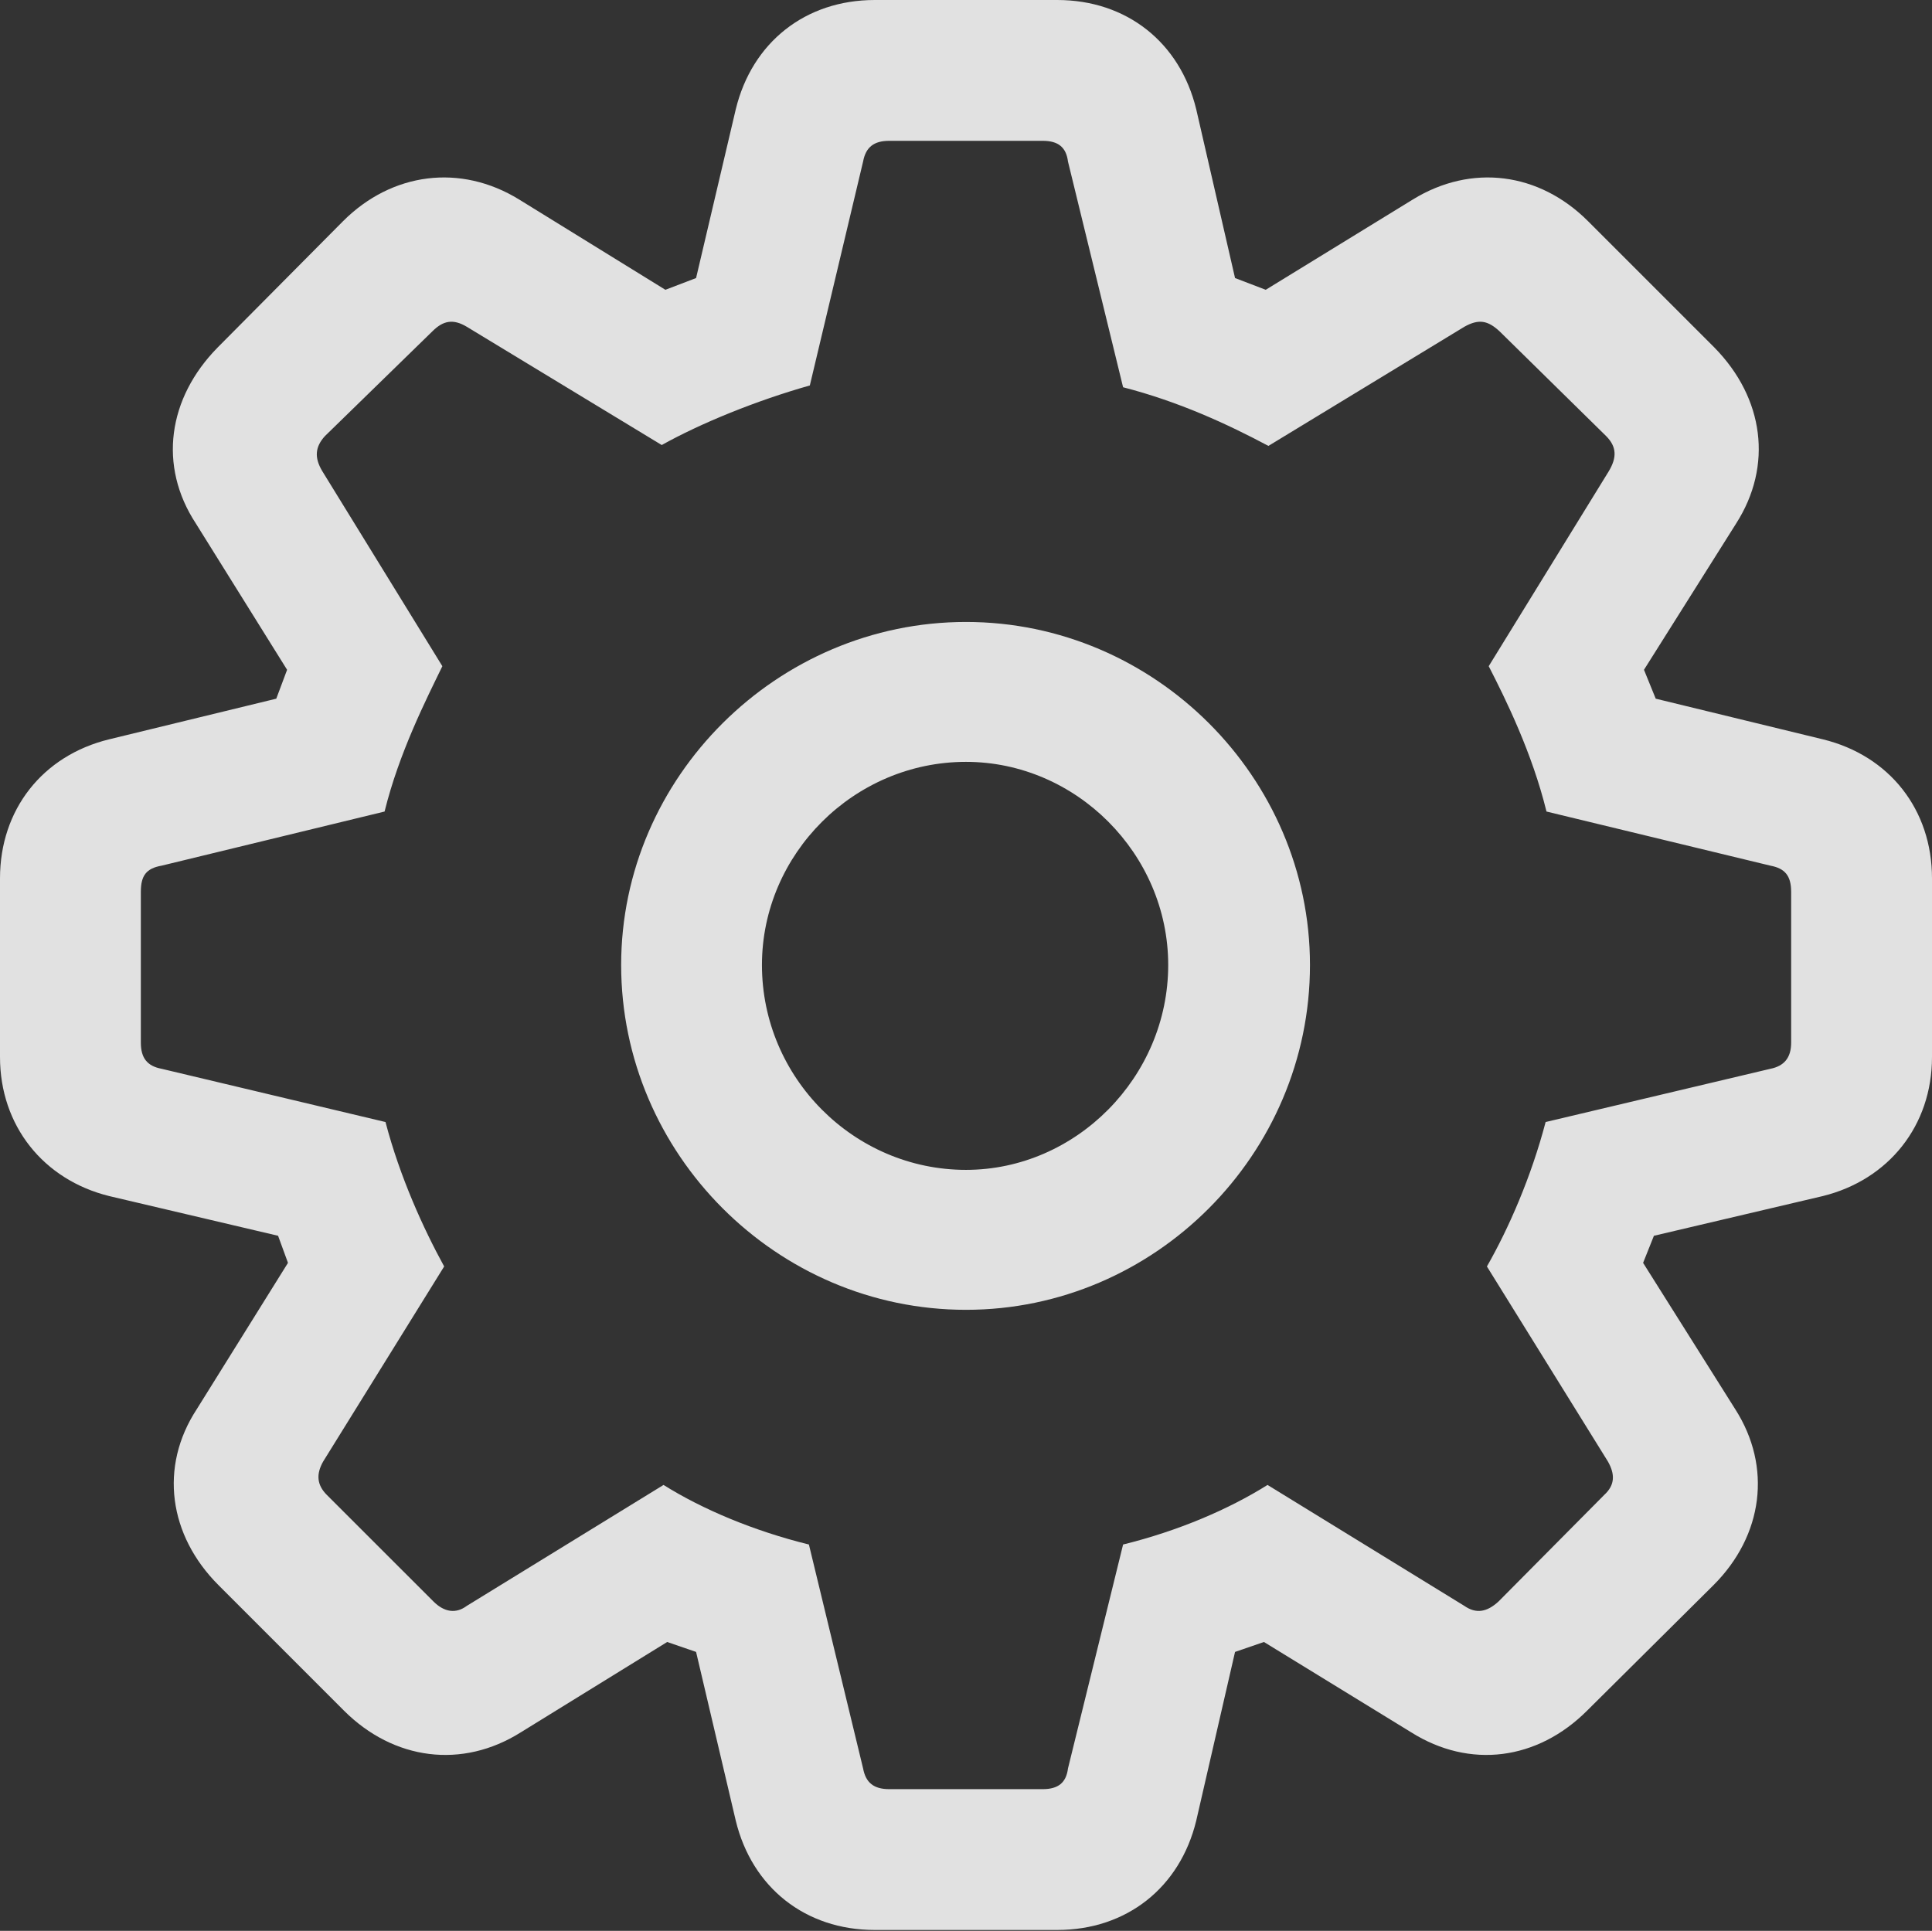 <?xml version="1.0" encoding="UTF-8"?>
<!--Generator: Apple Native CoreSVG 175.5-->
<!DOCTYPE svg
PUBLIC "-//W3C//DTD SVG 1.1//EN"
       "http://www.w3.org/Graphics/SVG/1.1/DTD/svg11.dtd">
<svg version="1.1" xmlns="http://www.w3.org/2000/svg" xmlns:xlink="http://www.w3.org/1999/xlink" width="41.797" height="41.777">
 <rect width="100%" height="100%" fill="#333333" stroke="none"/>
 <g>
  <rect height="41.777" opacity="0" width="41.797" x="0" y="0"/>
  <path d="M18.926 41.758L22.871 41.758C24.375 41.758 25.527 40.84 25.879 39.395L26.719 35.742L27.344 35.527L30.527 37.48C31.797 38.281 33.262 38.086 34.336 37.012L37.07 34.297C38.145 33.223 38.34 31.738 37.539 30.488L35.547 27.324L35.781 26.738L39.434 25.879C40.859 25.527 41.797 24.355 41.797 22.871L41.797 19.004C41.797 17.52 40.879 16.348 39.434 15.996L35.82 15.117L35.566 14.492L37.559 11.328C38.359 10.078 38.164 8.613 37.09 7.52L34.355 4.785C33.301 3.73 31.836 3.535 30.566 4.316L27.383 6.27L26.719 6.016L25.879 2.363C25.527 0.918 24.375 0 22.871 0L18.926 0C17.422 0 16.27 0.918 15.918 2.363L15.059 6.016L14.395 6.27L11.23 4.316C9.961 3.535 8.477 3.73 7.422 4.785L4.707 7.52C3.633 8.613 3.418 10.078 4.238 11.328L6.211 14.492L5.977 15.117L2.363 15.996C0.918 16.348 0 17.52 0 19.004L0 22.871C0 24.355 0.938 25.527 2.363 25.879L6.016 26.738L6.23 27.324L4.258 30.488C3.438 31.738 3.652 33.223 4.727 34.297L7.441 37.012C8.516 38.086 10 38.281 11.27 37.48L14.434 35.527L15.059 35.742L15.918 39.395C16.27 40.84 17.422 41.758 18.926 41.758ZM19.238 38.711C18.906 38.711 18.73 38.574 18.672 38.262L17.5 33.418C16.309 33.125 15.195 32.656 14.355 32.129L10.098 34.746C9.863 34.922 9.609 34.883 9.375 34.648L7.07 32.344C6.855 32.129 6.836 31.895 6.992 31.621L9.609 27.402C9.16 26.582 8.652 25.469 8.34 24.277L3.496 23.125C3.184 23.066 3.047 22.891 3.047 22.559L3.047 19.297C3.047 18.945 3.164 18.789 3.496 18.73L8.32 17.559C8.633 16.289 9.219 15.137 9.57 14.414L6.973 10.195C6.797 9.902 6.816 9.668 7.031 9.434L9.355 7.168C9.59 6.934 9.805 6.895 10.098 7.07L14.316 9.629C15.156 9.16 16.348 8.672 17.52 8.34L18.672 3.496C18.73 3.184 18.906 3.047 19.238 3.047L22.559 3.047C22.891 3.047 23.066 3.184 23.105 3.496L24.297 8.379C25.508 8.691 26.562 9.18 27.441 9.648L31.68 7.07C31.992 6.895 32.188 6.934 32.441 7.168L34.746 9.434C34.98 9.668 34.98 9.902 34.805 10.195L32.207 14.414C32.578 15.137 33.145 16.289 33.457 17.559L38.301 18.73C38.613 18.789 38.75 18.945 38.75 19.297L38.75 22.559C38.75 22.891 38.594 23.066 38.301 23.125L33.438 24.277C33.125 25.469 32.637 26.582 32.168 27.402L34.785 31.621C34.941 31.895 34.941 32.129 34.707 32.344L32.422 34.648C32.168 34.883 31.934 34.922 31.68 34.746L27.422 32.129C26.582 32.656 25.488 33.125 24.297 33.418L23.105 38.262C23.066 38.574 22.891 38.711 22.559 38.711ZM20.898 28.34C24.98 28.34 28.34 24.98 28.34 20.879C28.34 16.816 24.98 13.457 20.898 13.457C16.816 13.457 13.438 16.816 13.438 20.879C13.438 24.961 16.797 28.34 20.898 28.34ZM20.898 25.312C18.477 25.312 16.484 23.32 16.484 20.879C16.484 18.477 18.477 16.484 20.898 16.484C23.281 16.484 25.273 18.477 25.273 20.879C25.273 23.301 23.281 25.312 20.898 25.312Z" fill="#ffffff" fill-opacity="0.85"/>
 </g>
</svg>
